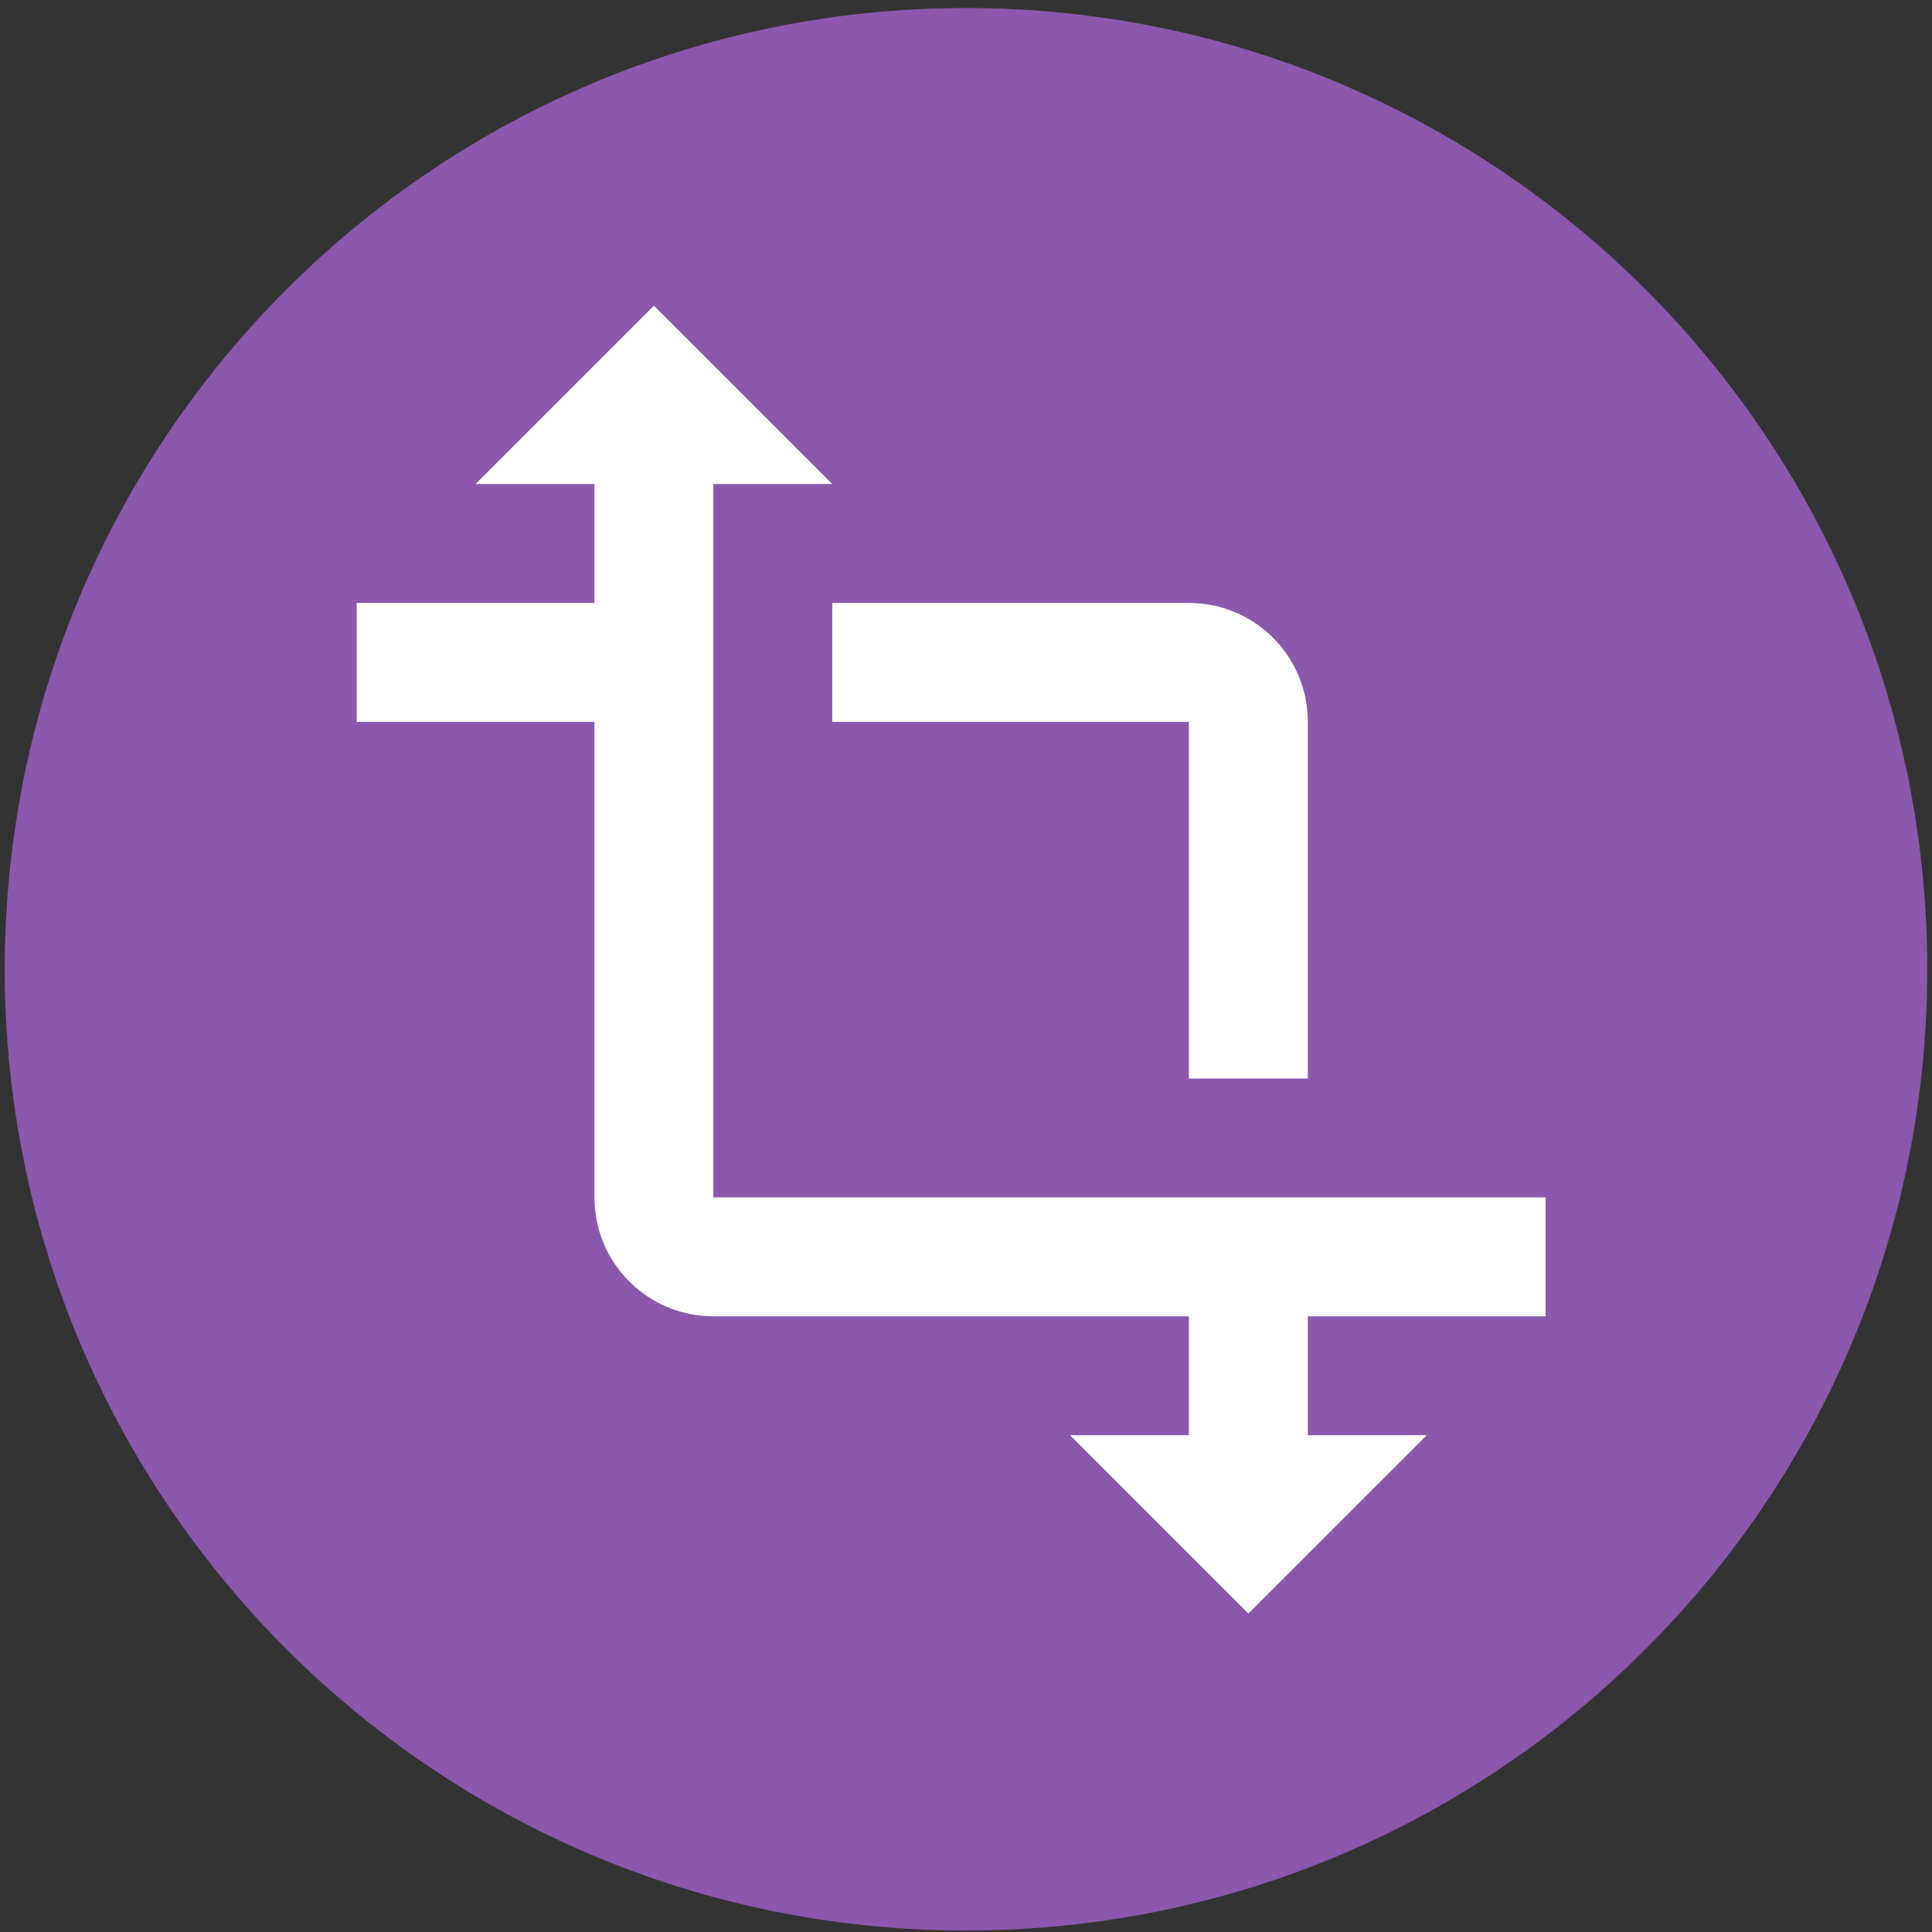 <svg xmlns="http://www.w3.org/2000/svg" viewBox="0 0 130 130" width="130" height="130">
	<rect x="0" y="0" width="130" height="130" fill="#333333" stroke="none"/>
	<defs>
		<clipPath clipPathUnits="userSpaceOnUse" id="cp1">
			<path d="M-8 -15L136 -15L136 145L-8 145Z" />
		</clipPath>
	</defs>
	<style>
		tspan { white-space:pre }
		.shp0 { fill: #8b58ad } 
		.shp1 { fill: #ffffff } 
	</style>
	<g id="Page 1" clip-path="url(#cp1)">
		<path id="Path 1" class="shp0" d="M129.68 65.22C129.68 100.95 100.72 129.9 65 129.9C29.28 129.9 0.32 100.95 0.32 65.22C0.32 29.5 29.28 0.54 65 0.54C100.72 0.54 129.68 29.5 129.68 65.22Z" />
		<path id="Path 3" fill-rule="evenodd" class="shp1" d="M88 88.57L88 96.57L96 96.57L84 108.57L72 96.57L80 96.57L80 88.57L48 88.57C43.58 88.57 40 84.99 40 80.57L40 48.57L24 48.57L24 40.57L40 40.57L40 32.57L32 32.57L44 20.57L56 32.57L48 32.57L48 80.57L104 80.57L104 88.57L88 88.57ZM56 40.57L80 40.57C84.42 40.57 88 44.15 88 48.57L88 72.57L80 72.57L80 48.57L56 48.57L56 40.57Z" />
	</g>
</svg>